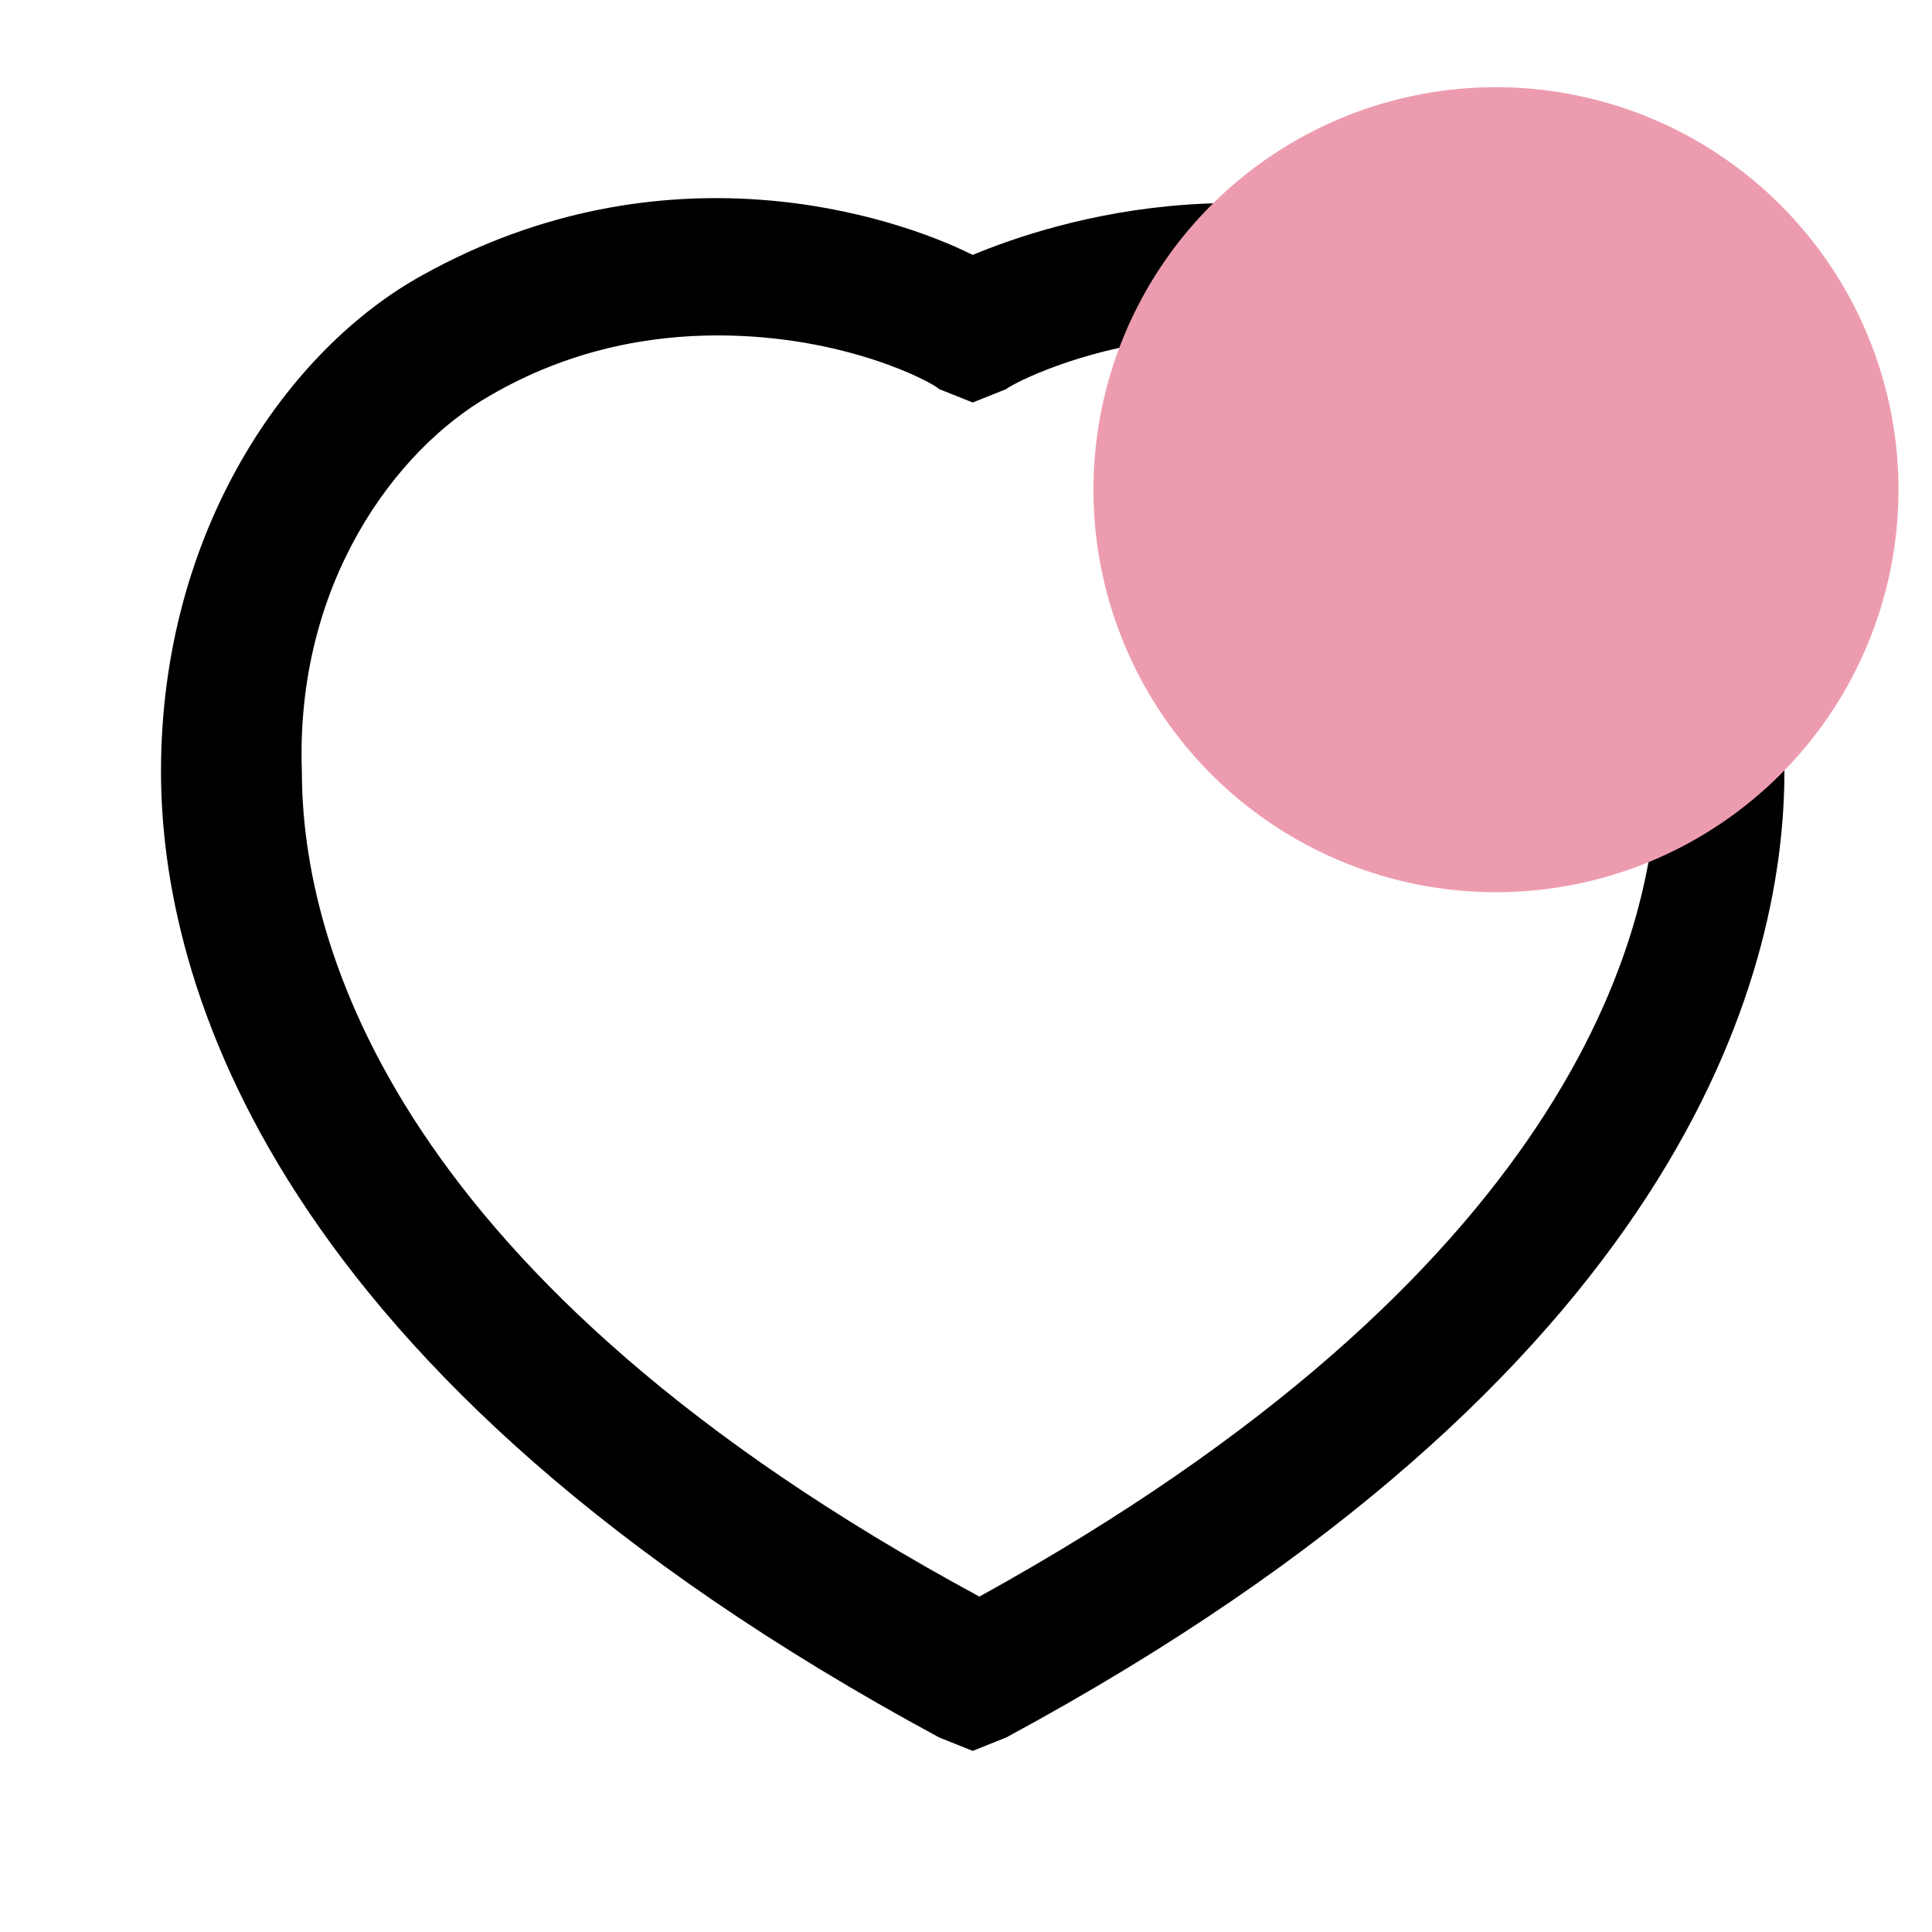 <!-- This SVG was generated using https://composables.com -->
<svg id="vector" xmlns="http://www.w3.org/2000/svg" width="28.8" height="28.8" viewBox="0 0 28.8 28.8">
    <path fill="#000000FF" d="M14.5,26.1L14,25.9C4,20.5 2.4,14.6 2.4,11.5c0,-3.6 1.9,-6.3 3.9,-7.4c3.6,-2 7,-0.9 8.2,-0.3c1.2,-0.5 4.6,-1.6 8.2,0.3c1.9,1.1 3.9,3.8 3.9,7.4c0,3.1 -1.6,9 -11.6,14.4L14.5,26.1zM10.7,5c-1,0 -2.2,0.2 -3.4,0.9c-1.4,0.8 -2.9,2.8 -2.8,5.6c0,2.6 1.4,7.6 10.1,12.3c8.7,-4.8 10.1,-9.8 10.1,-12.3c0,-2.8 -1.5,-4.9 -2.8,-5.6C18.3,4 15.1,5.7 15,5.8L14.5,6L14,5.8C13.9,5.7 12.6,5 10.7,5z" id="path_0"/>
    <path fill="#000000FF" d="M20.9,12.1c-0.4,0 -0.7,-0.3 -0.8,-0.7c0,-1.4 -1,-1.7 -1.1,-1.8c-0.4,-0.1 -0.6,-0.5 -0.5,-0.9c0.1,-0.4 0.5,-0.6 0.9,-0.5c0.1,0 2.1,0.7 2.2,3.2C21.7,11.7 21.3,12.1 20.9,12.1C20.9,12.1 20.9,12.1 20.9,12.1z" id="path_1"/>
    <path fill="#ED9CAF" d="M22.3,7.3m-6,0a6,6 0,1 1,12 0a6,6 0,1 1,-12 0" id="path_2"/>
</svg>